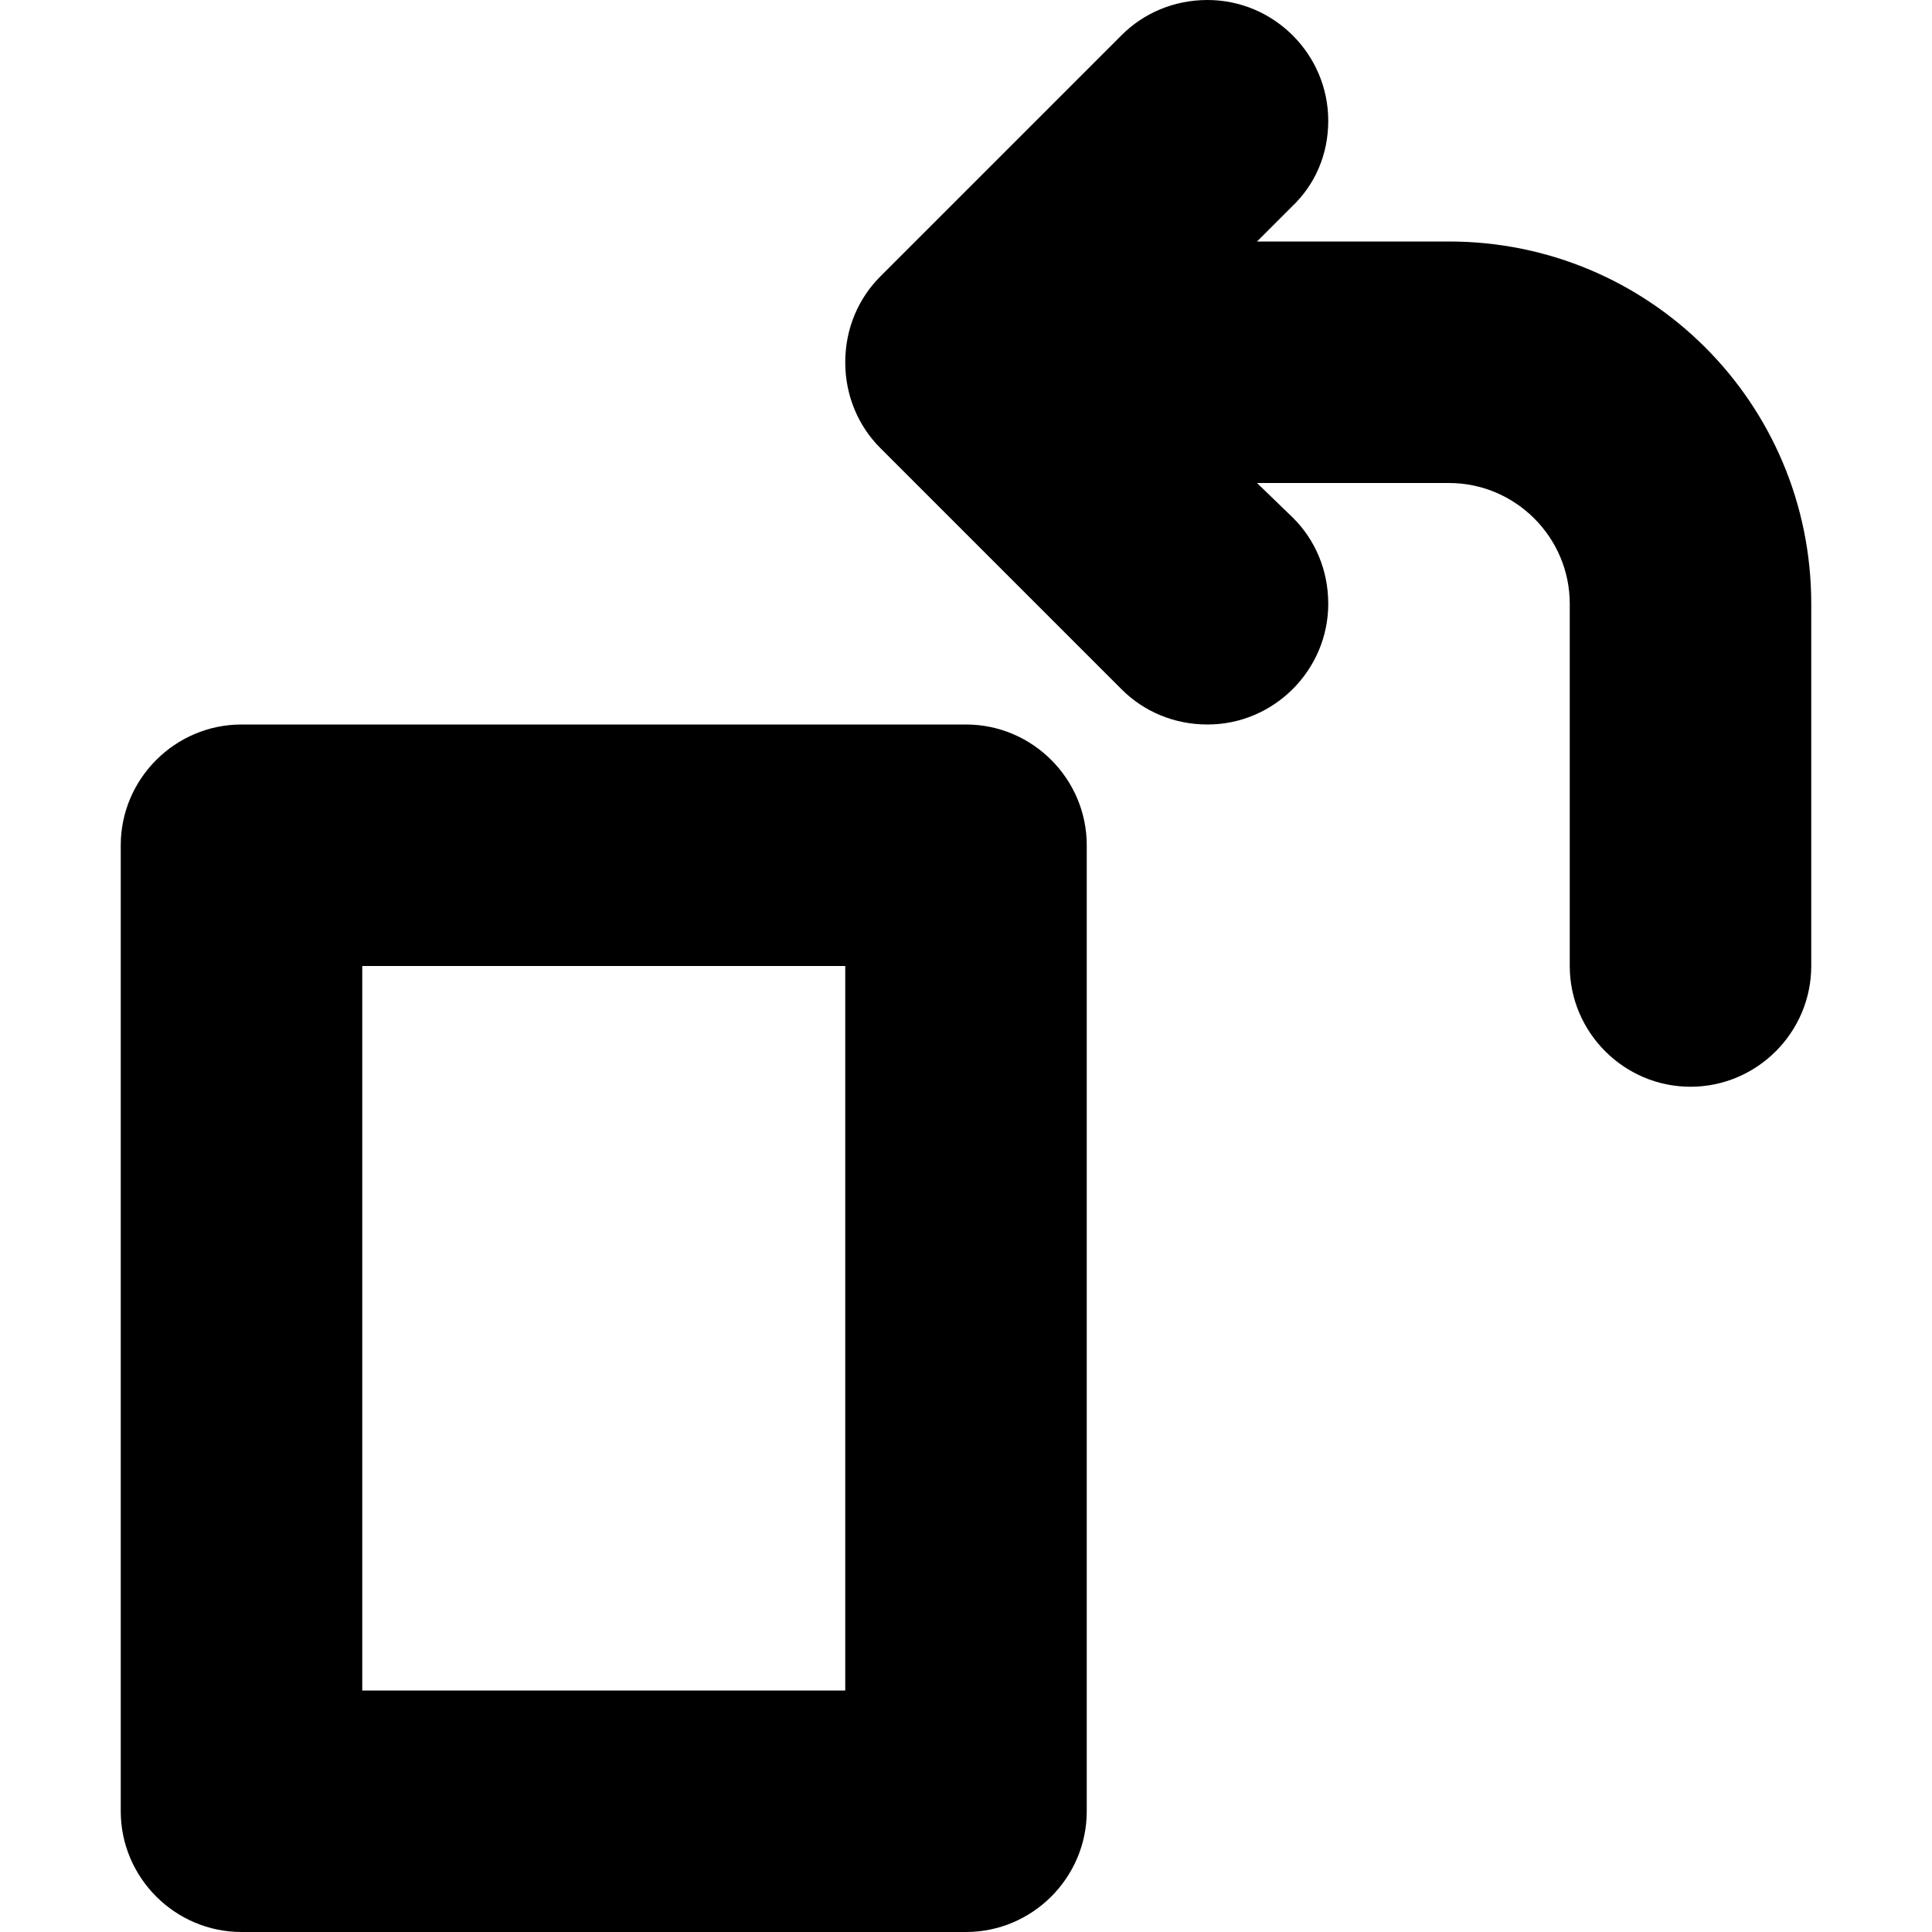 <?xml version="1.0" encoding="utf-8"?>
<!-- Generator: Adobe Illustrator 18.1.0, SVG Export Plug-In . SVG Version: 6.00 Build 0)  -->
<svg version="1.1" id="Layer_1" xmlns="http://www.w3.org/2000/svg" xmlns:xlink="http://www.w3.org/1999/xlink" x="0px" y="0px"
	 viewBox="0 0 16 16" enable-background="new 0 0 16 16" xml:space="preserve">
<g id="rotate_page_1_">
	<g>
		<path fill-rule="evenodd" clip-rule="evenodd" d="M8,6H2C1.45,6,1,6.45,1,7v8c0,0.55,0.45,1,1,1h6c0.55,0,1-0.45,1-1V7
			C9,6.45,8.55,6,8,6z M7,14H3V8h4V14z M12,2h-1.59l0.29-0.29C10.89,1.53,11,1.28,11,1c0-0.55-0.45-1-1-1
			C9.72,0,9.47,0.11,9.29,0.29l-2,2C7.11,2.47,7,2.72,7,3c0,0.28,0.11,0.53,0.29,0.71l2,2C9.47,5.89,9.72,6,10,6c0.55,0,1-0.45,1-1
			c0-0.28-0.11-0.53-0.29-0.71L10.41,4H12c0.55,0,1,0.45,1,1v3c0,0.55,0.45,1,1,1s1-0.45,1-1V5C15,3.34,13.66,2,12,2z"/>
	</g>
</g>
</svg>
